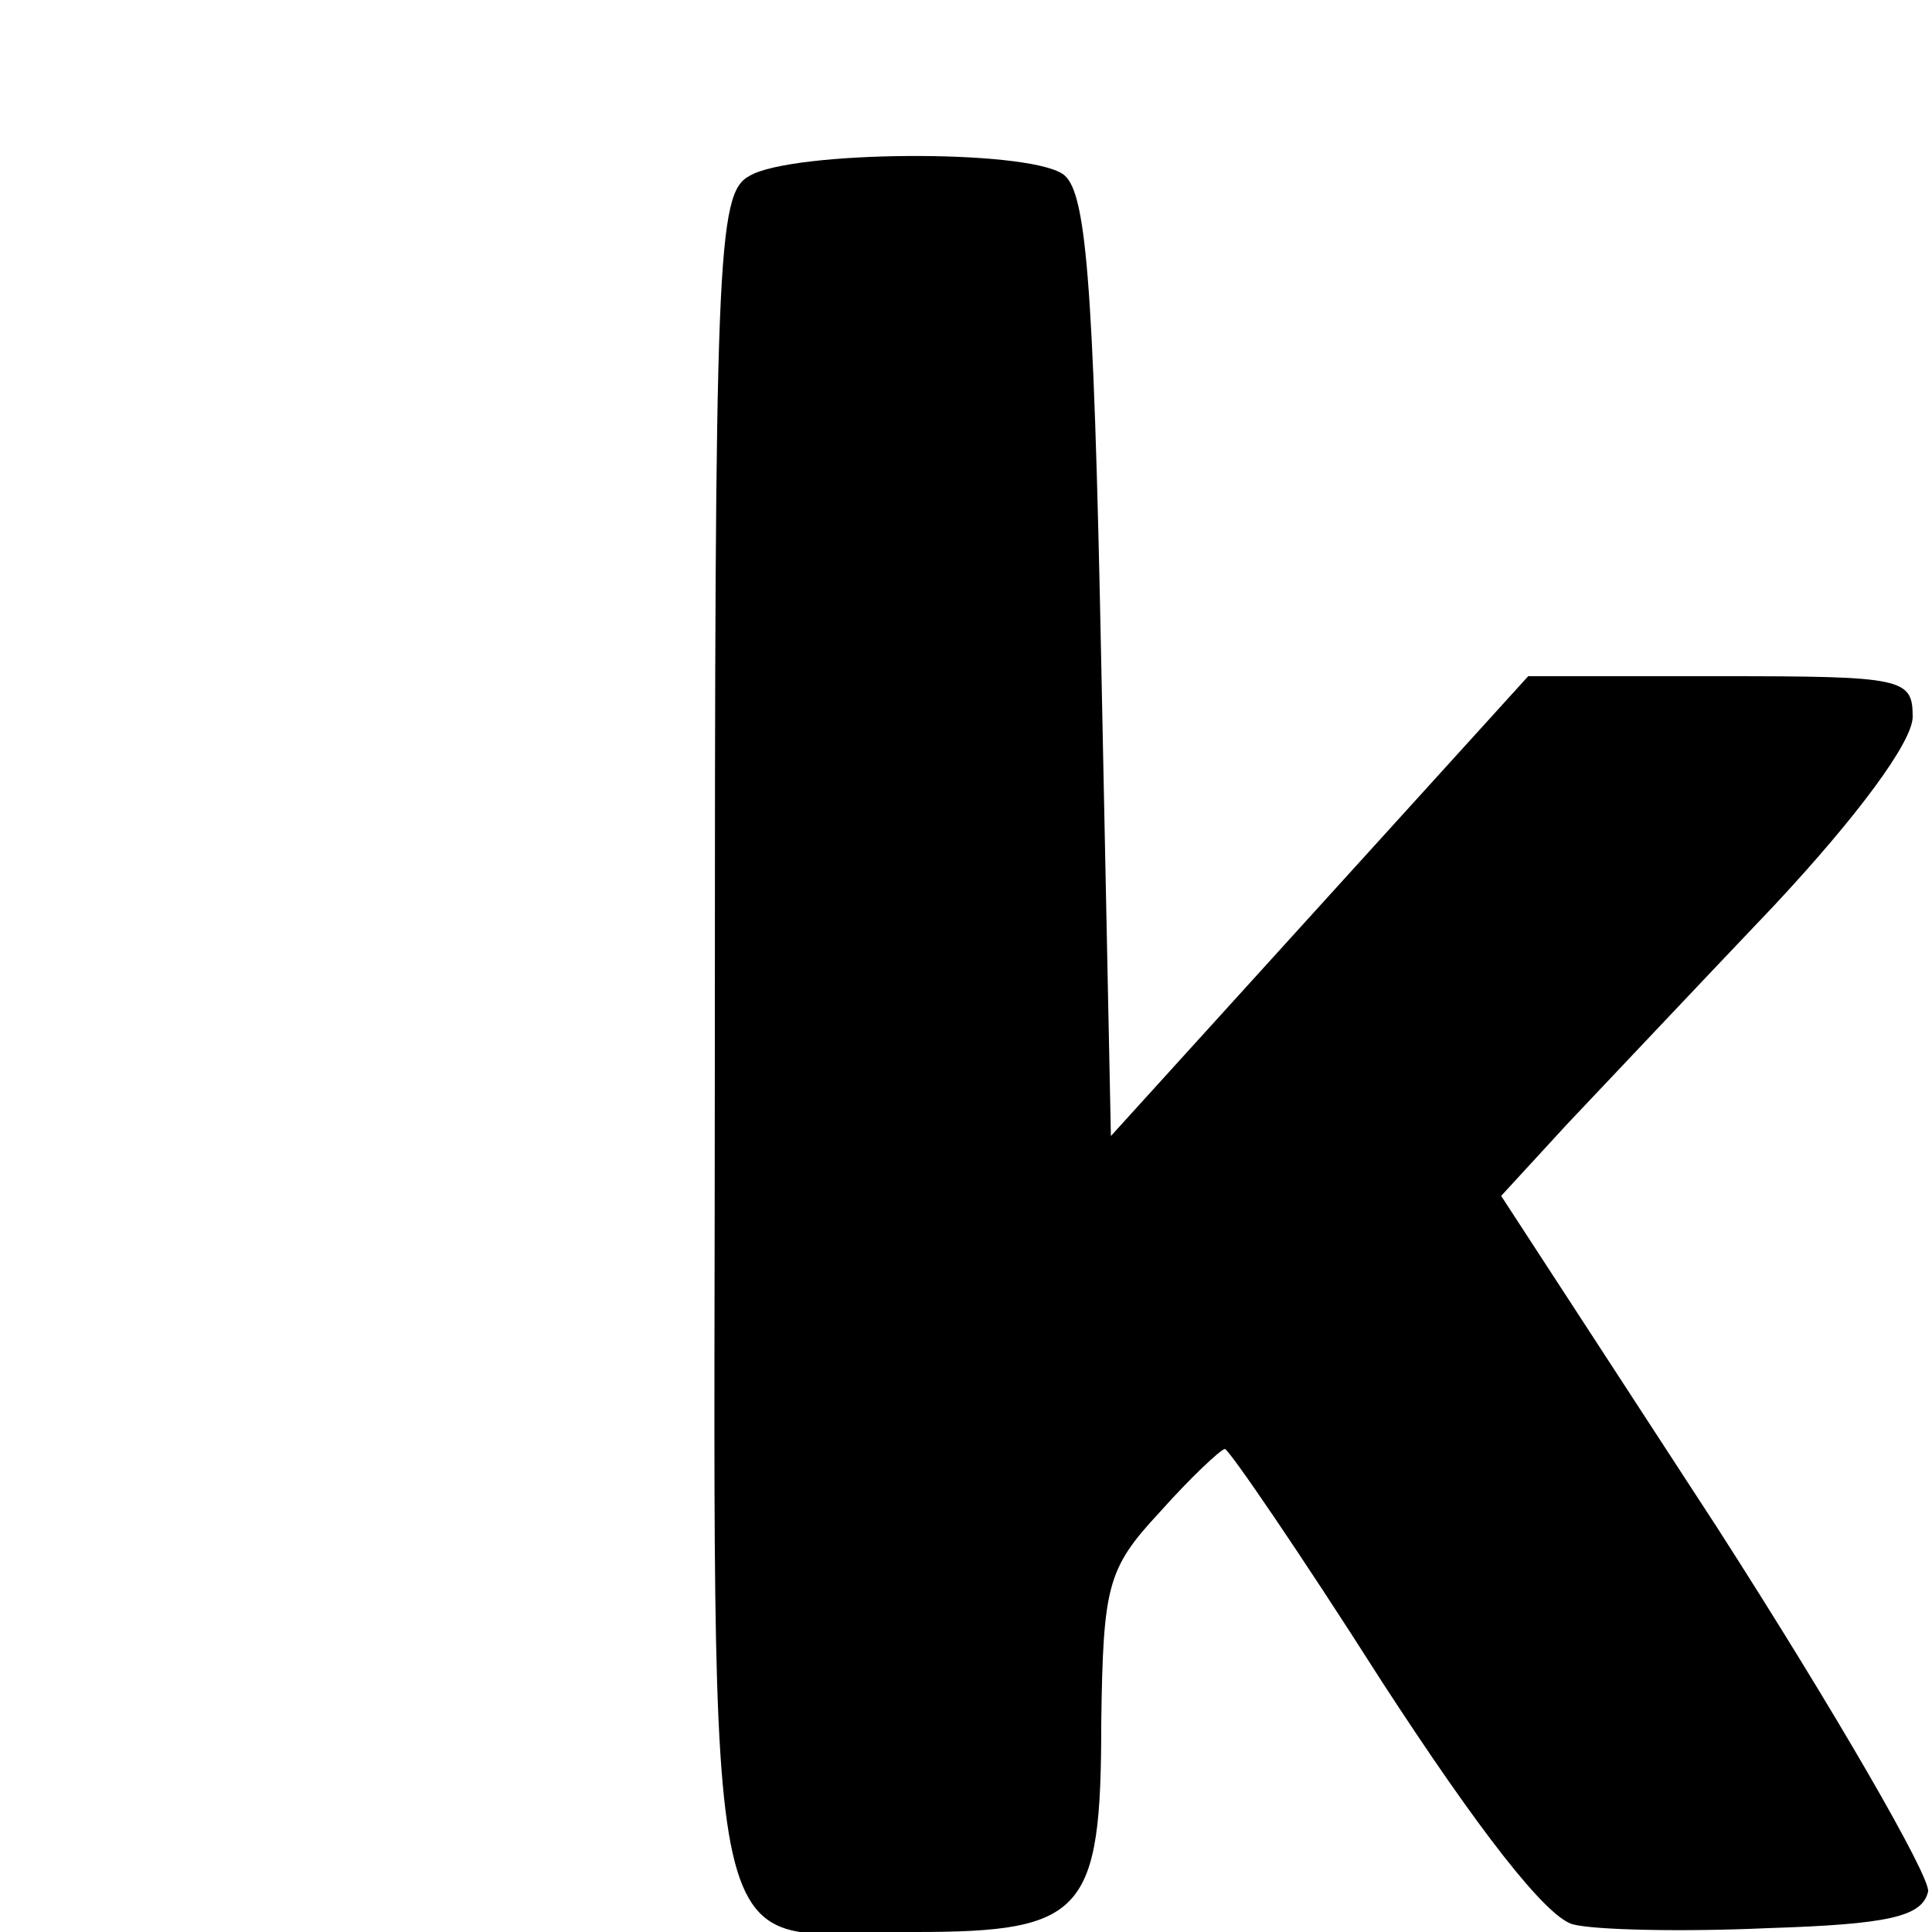 <?xml version="1.0" standalone="no"?>
<!DOCTYPE svg PUBLIC "-//W3C//DTD SVG 20010904//EN"
 "http://www.w3.org/TR/2001/REC-SVG-20010904/DTD/svg10.dtd">
<svg version="1.0" xmlns="http://www.w3.org/2000/svg"
 width="100pt" height="100pt" viewBox="0 0 100 100"
 preserveAspectRatio="xMidYMid meet">

<g transform="translate(0,100) scale(0.1,-0.1)"
fill="#000000" stroke="none">
<path d="M388 909 c-17 -9 -18 -41 -18 -449 0 -505 -10 -460 104 -460 87 0 96
10 96 108 1 71 3 80 30 109 16 18 32 33 34 33 2 0 39 -54 81 -120 50 -77 85
-122 99 -126 11 -3 57 -4 101 -2 63 2 80 6 83 19 1 8 -48 93 -109 188 l-112
172 34 37 c19 20 67 71 107 113 43 46 72 85 72 98 0 20 -5 21 -99 21 l-100 0
-108 -119 -108 -119 -5 245 c-4 202 -8 245 -20 253 -20 13 -140 12 -162 -1z"/>
</g>
</svg>
